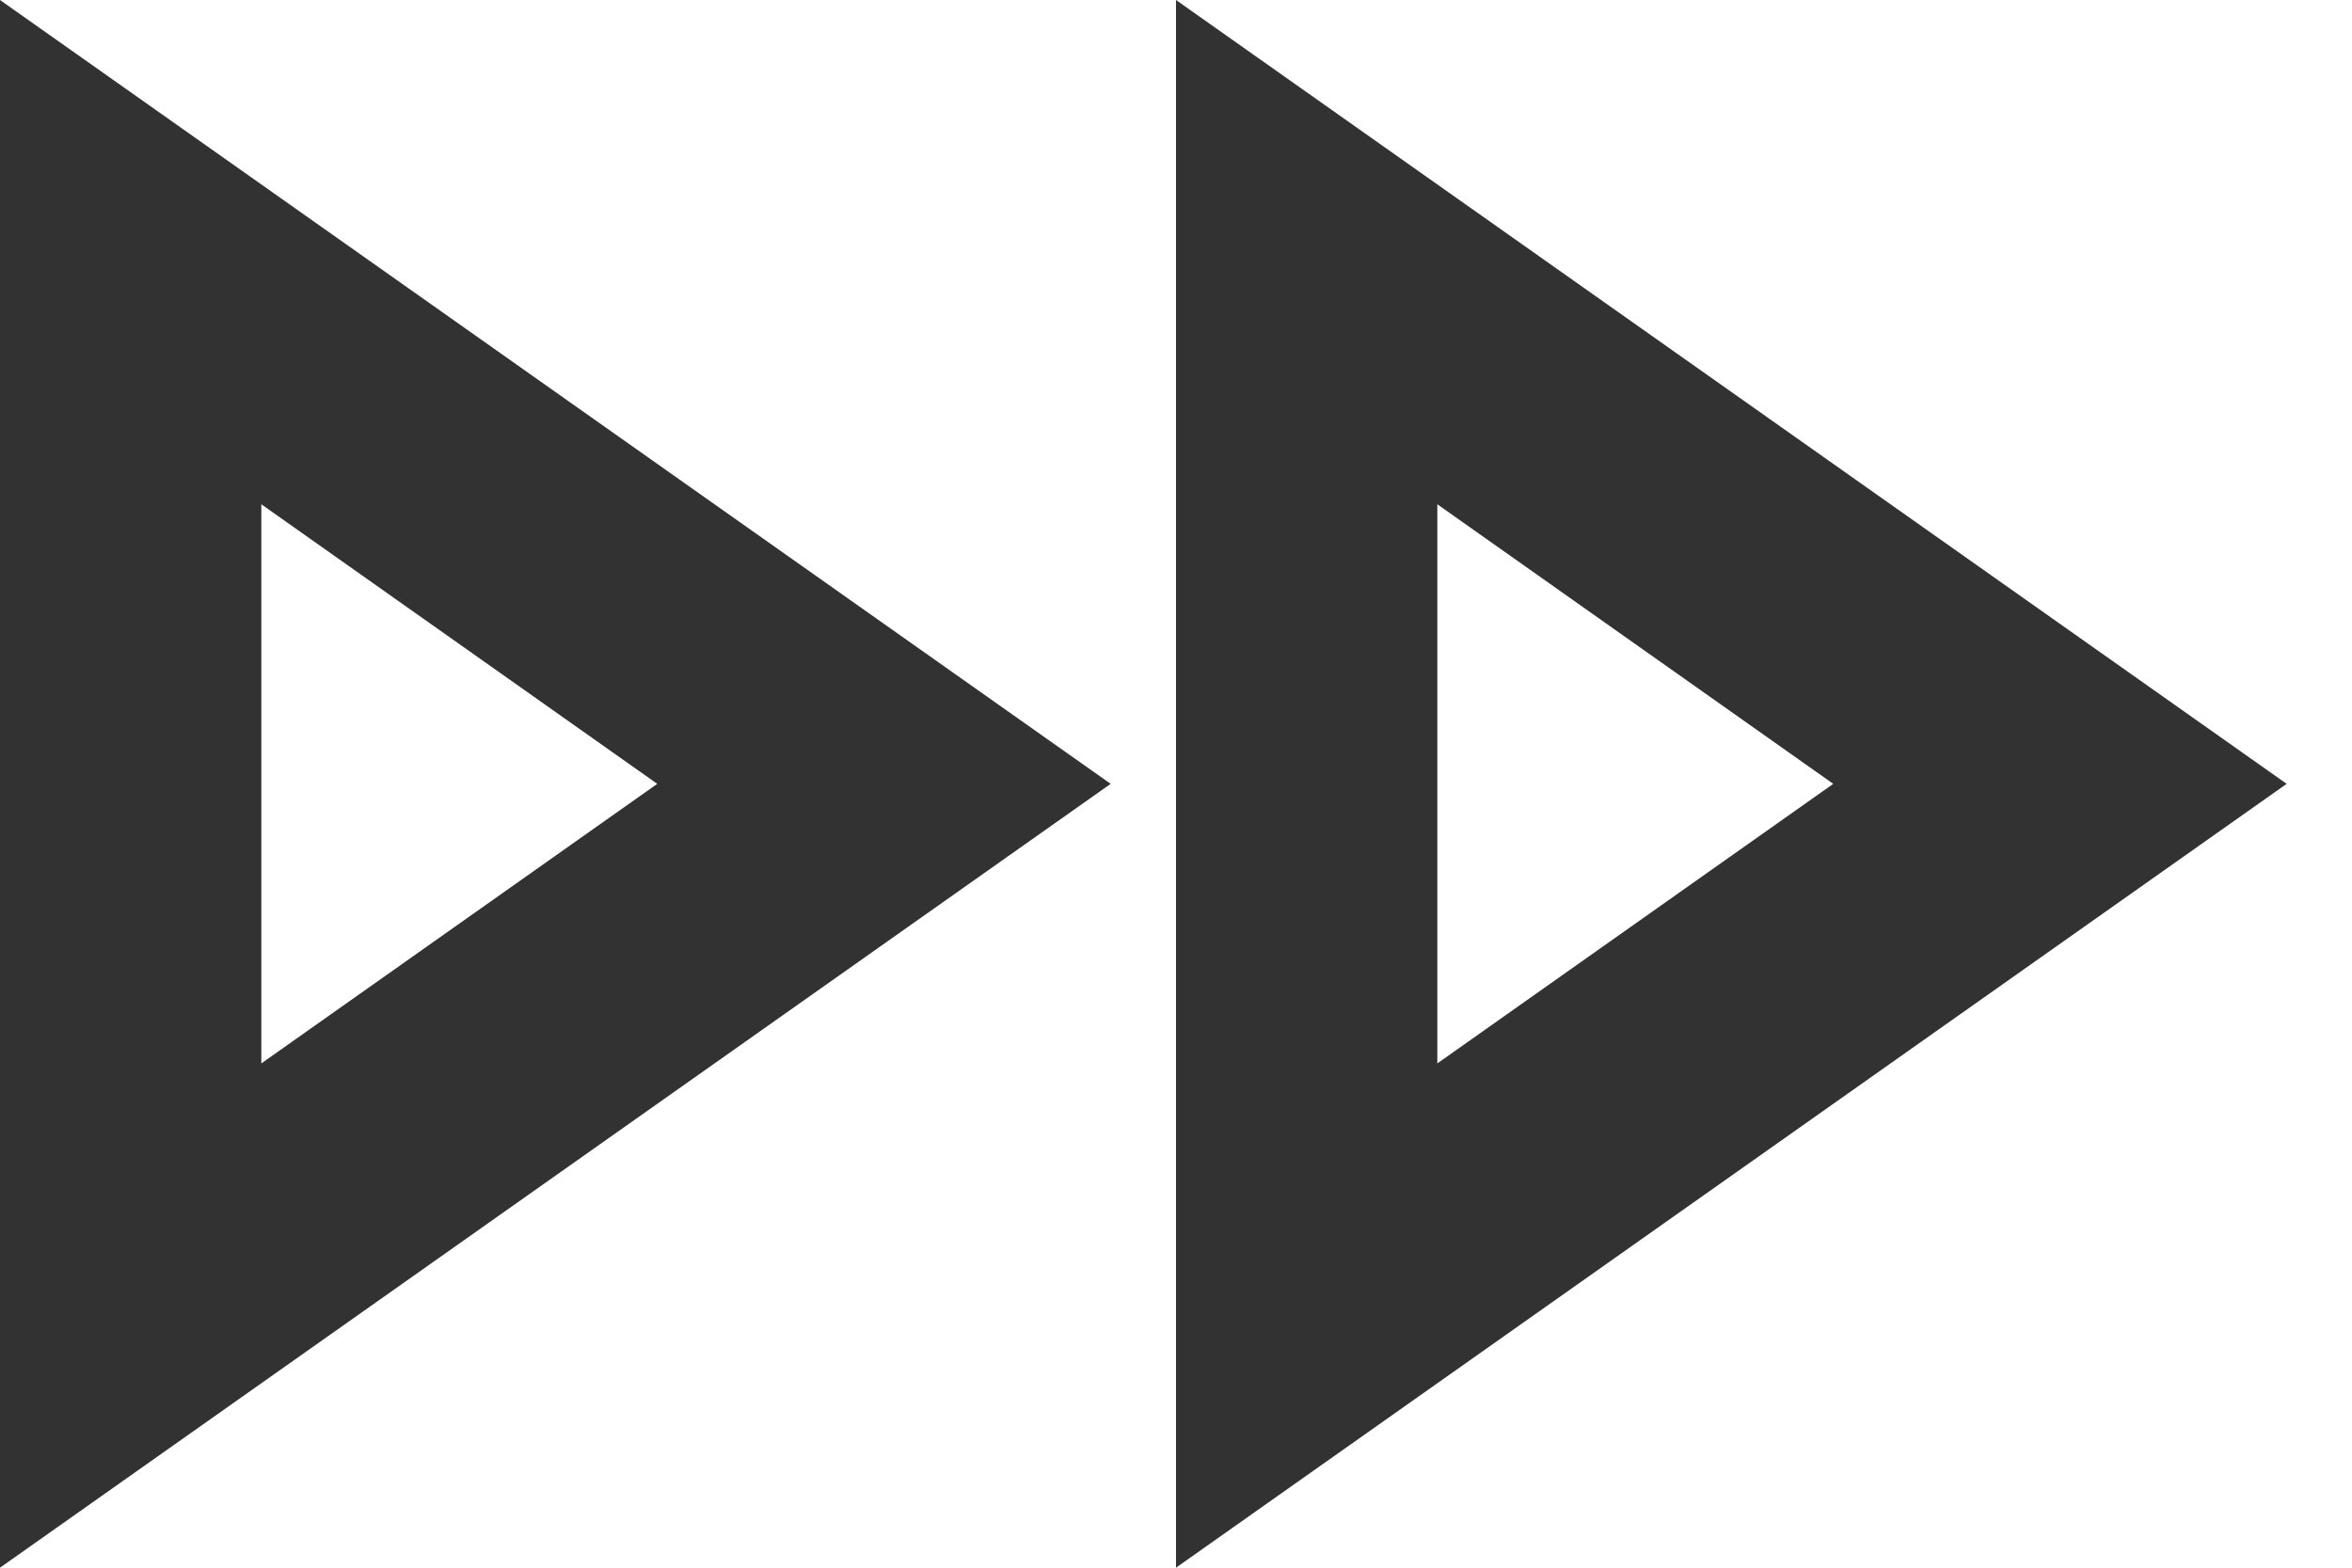 <svg width="18" height="12" viewBox="0 0 18 12" fill="none" xmlns="http://www.w3.org/2000/svg">
<path d="M11 3.86L14.03 6L11 8.14V3.86ZM2 3.86L5.03 6L2 8.14V3.86ZM9 0V12L17.5 6L9 0ZM0 0V12L8.5 6L0 0Z" fill="#323232"/>
</svg>